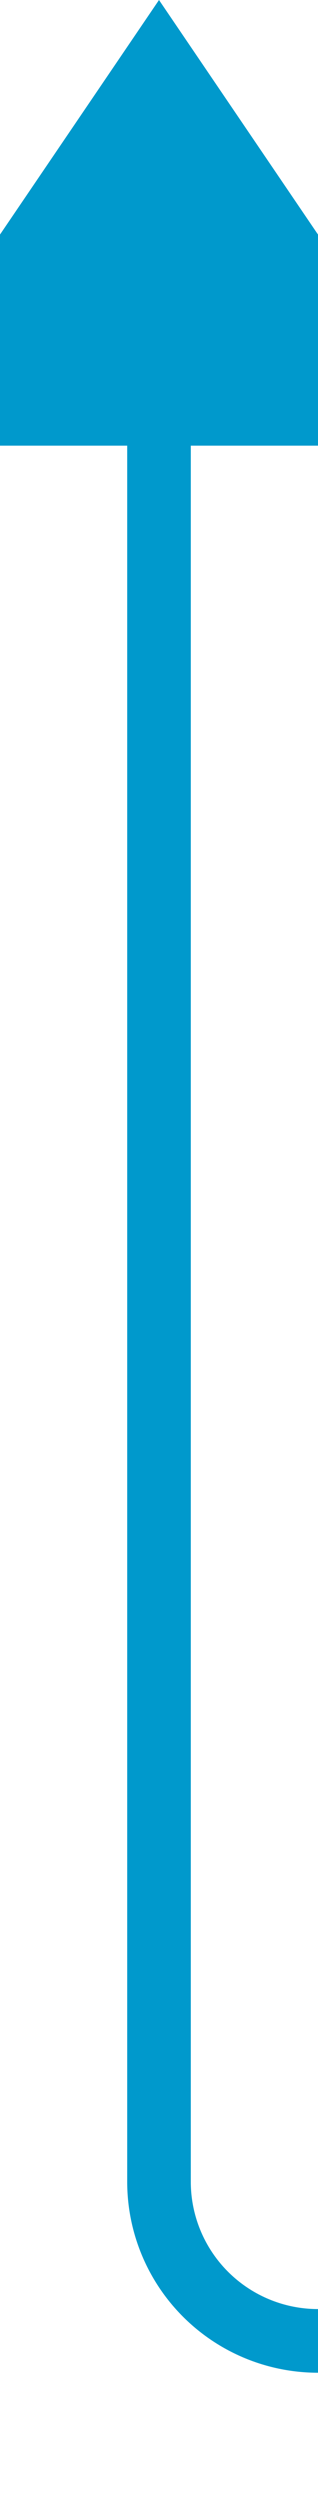 ﻿<?xml version="1.0" encoding="utf-8"?>
<svg version="1.1" xmlns:xlink="http://www.w3.org/1999/xlink" width="10px" height="78.538px" preserveAspectRatio="xMidYMin meet" viewBox="2462 4133  8 78.538" xmlns="http://www.w3.org/2000/svg">
  <defs>
    <mask fill="white" id="clip2794">
      <path d="M 2771.5 4192  L 2890.5 4192  L 2890.5 4222  L 2771.5 4222  Z M 2449 4116  L 3200 4116  L 3200 4222  L 2449 4222  Z " fill-rule="evenodd" />
    </mask>
  </defs>
  <path d="M 3197 4135  L 3197 4201.538  A 5 5 0 0 1 3192 4206.538 L 2471 4206.538  A 5 5 0 0 1 2466 4201.538 L 2466 4145  " stroke-width="2" stroke="#0099cc" fill="none" mask="url(#clip2794)" />
  <path d="M 2475.5 4147  L 2466 4133  L 2456.5 4147  L 2475.5 4147  Z " fill-rule="nonzero" fill="#0099cc" stroke="none" mask="url(#clip2794)" />
</svg>